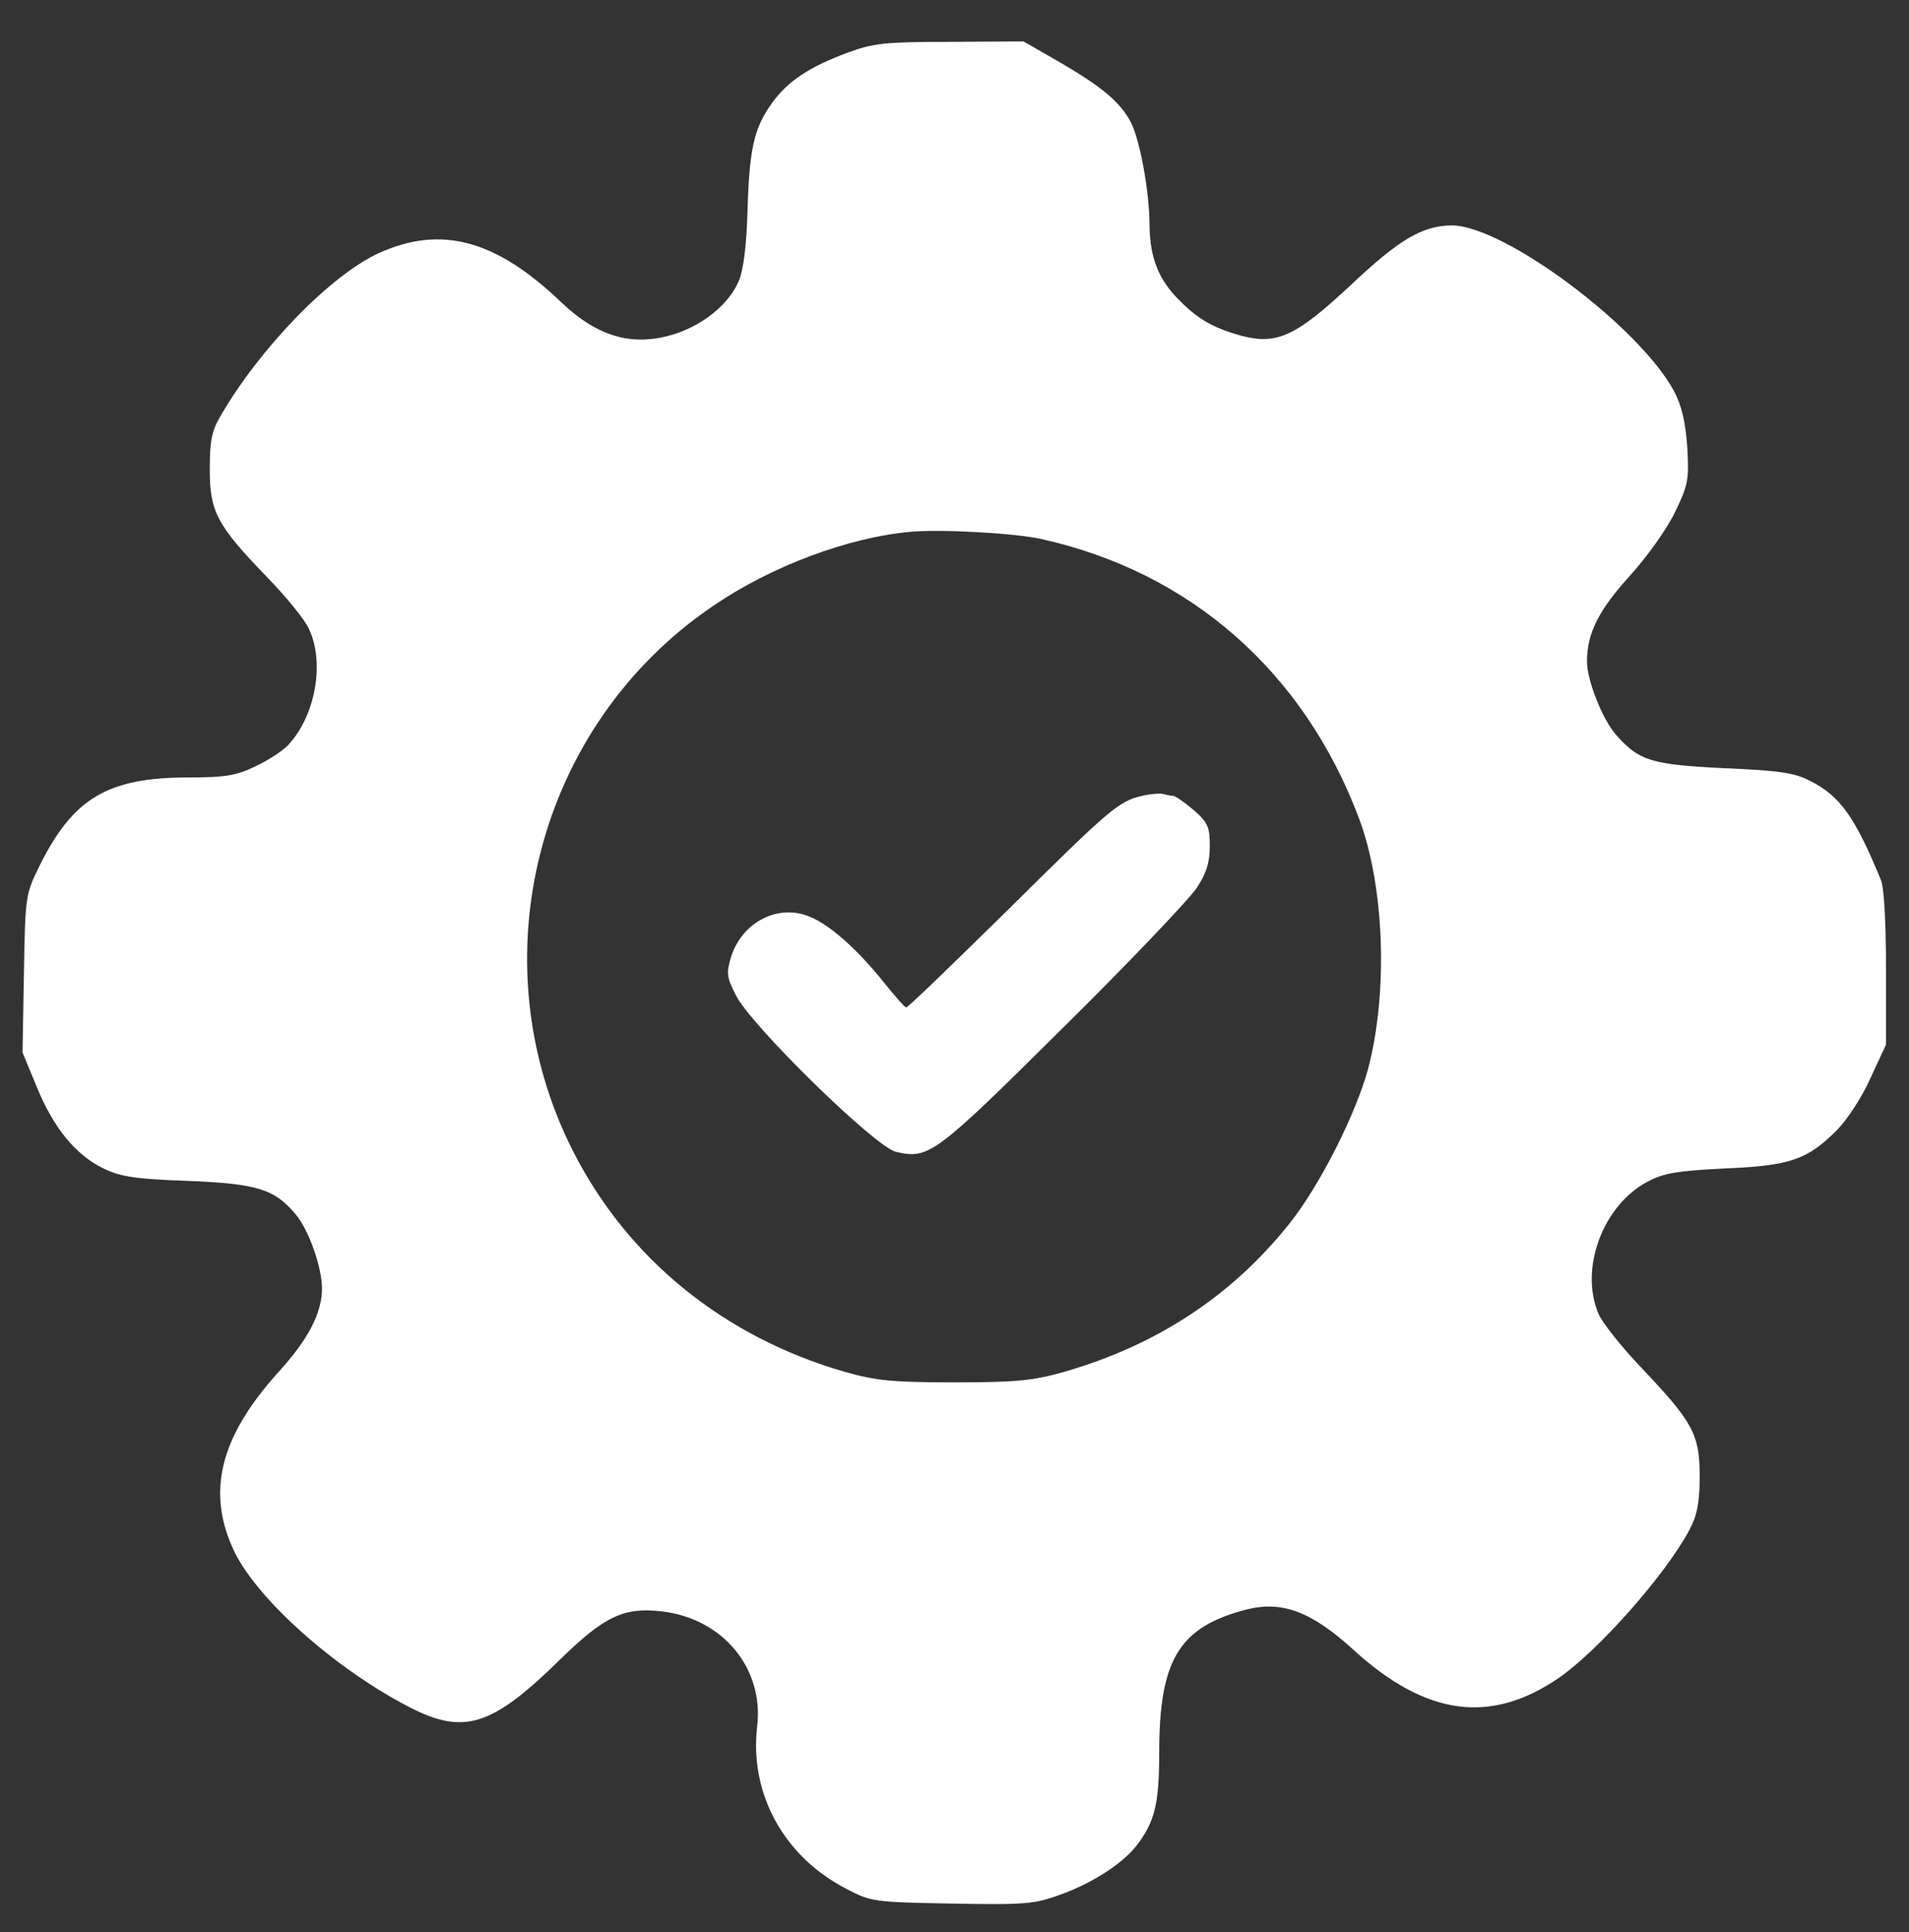 <svg xmlns="http://www.w3.org/2000/svg" version="1.0" width="415pt" height="420pt" viewBox="0 0 415 420" preserveAspectRatio="xMidYMid meet">
<rect x="0" y="0" width="415" height="420" fill="#333333" stroke="none"/>
<g transform="translate(0,420) scale(0.1,-0.1)" fill="#ffffff" stroke="none">
<path d="M1844 4086 c-84 -31 -131 -62 -165 -109 -40 -55 -50 -100 -54 -236 -2 -75 -9 -129 -19 -152 -21 -49 -74 -93 -136 -114 -92 -30 -169 -9 -250 68 -142 136 -261 168 -396 107 -104 -47 -259 -206 -345 -355 -19 -32 -23 -55 -23 -115 0 -92 15 -121 123 -233 42 -43 84 -94 93 -115 34 -73 14 -187 -45 -251 -12 -13 -44 -34 -72 -47 -41 -20 -66 -24 -144 -24 -176 0 -251 -44 -324 -190 -32 -65 -32 -66 -35 -237 l-3 -171 31 -75 c37 -90 85 -148 145 -177 37 -18 69 -23 182 -27 153 -6 190 -18 236 -73 28 -33 57 -115 57 -161 0 -53 -30 -111 -95 -182 -128 -142 -157 -262 -95 -391 51 -104 219 -254 380 -337 118 -61 179 -42 325 101 99 97 141 117 225 107 132 -16 221 -124 206 -250 -17 -146 58 -283 194 -353 53 -28 60 -29 229 -32 160 -3 180 -1 235 19 70 25 135 67 166 106 40 52 50 90 50 202 0 203 43 274 189 312 78 20 142 -4 234 -88 157 -143 297 -162 445 -61 86 59 234 226 285 323 16 30 22 58 22 115 0 92 -14 118 -127 237 -43 45 -85 98 -93 117 -42 99 10 237 108 288 34 18 65 23 167 28 142 6 179 19 243 83 22 22 55 72 73 113 l34 73 0 165 c0 100 -4 176 -11 193 -56 136 -88 182 -153 215 -34 18 -67 23 -187 28 -161 8 -186 16 -237 74 -29 34 -62 117 -62 158 0 61 25 111 92 185 40 44 83 105 100 141 28 58 30 70 26 140 -4 55 -12 90 -29 122 -76 141 -370 360 -483 360 -64 -1 -113 -29 -222 -132 -117 -109 -158 -128 -235 -108 -61 17 -93 35 -134 76 -46 45 -65 93 -66 163 0 74 -21 188 -41 226 -23 43 -62 76 -153 129 l-80 46 -160 -1 c-141 0 -167 -3 -221 -23z m421 -1058 c323 -72 569 -288 689 -606 56 -148 64 -380 20 -546 -27 -99 -106 -255 -171 -336 -125 -157 -288 -264 -489 -322 -67 -19 -102 -23 -239 -23 -137 0 -172 4 -239 23 -263 76 -472 246 -591 481 -209 414 -78 923 304 1183 127 87 295 150 431 162 67 6 228 -3 285 -16z" fill="#ffffff"/>
<path d="M2483 2470 c-51 -12 -67 -25 -293 -249 -118 -116 -216 -211 -220 -211 -3 0 -25 25 -49 55 -56 70 -116 124 -160 142 -68 29 -146 -10 -171 -85 -11 -36 -11 -45 9 -84 30 -64 305 -333 349 -342 71 -16 83 -8 361 268 145 143 276 281 292 305 22 33 29 57 29 92 0 41 -4 51 -35 78 -20 17 -40 31 -45 31 -4 0 -14 2 -22 4 -7 2 -28 0 -45 -4z" fill="#ffffff"/>
</g>
</svg>